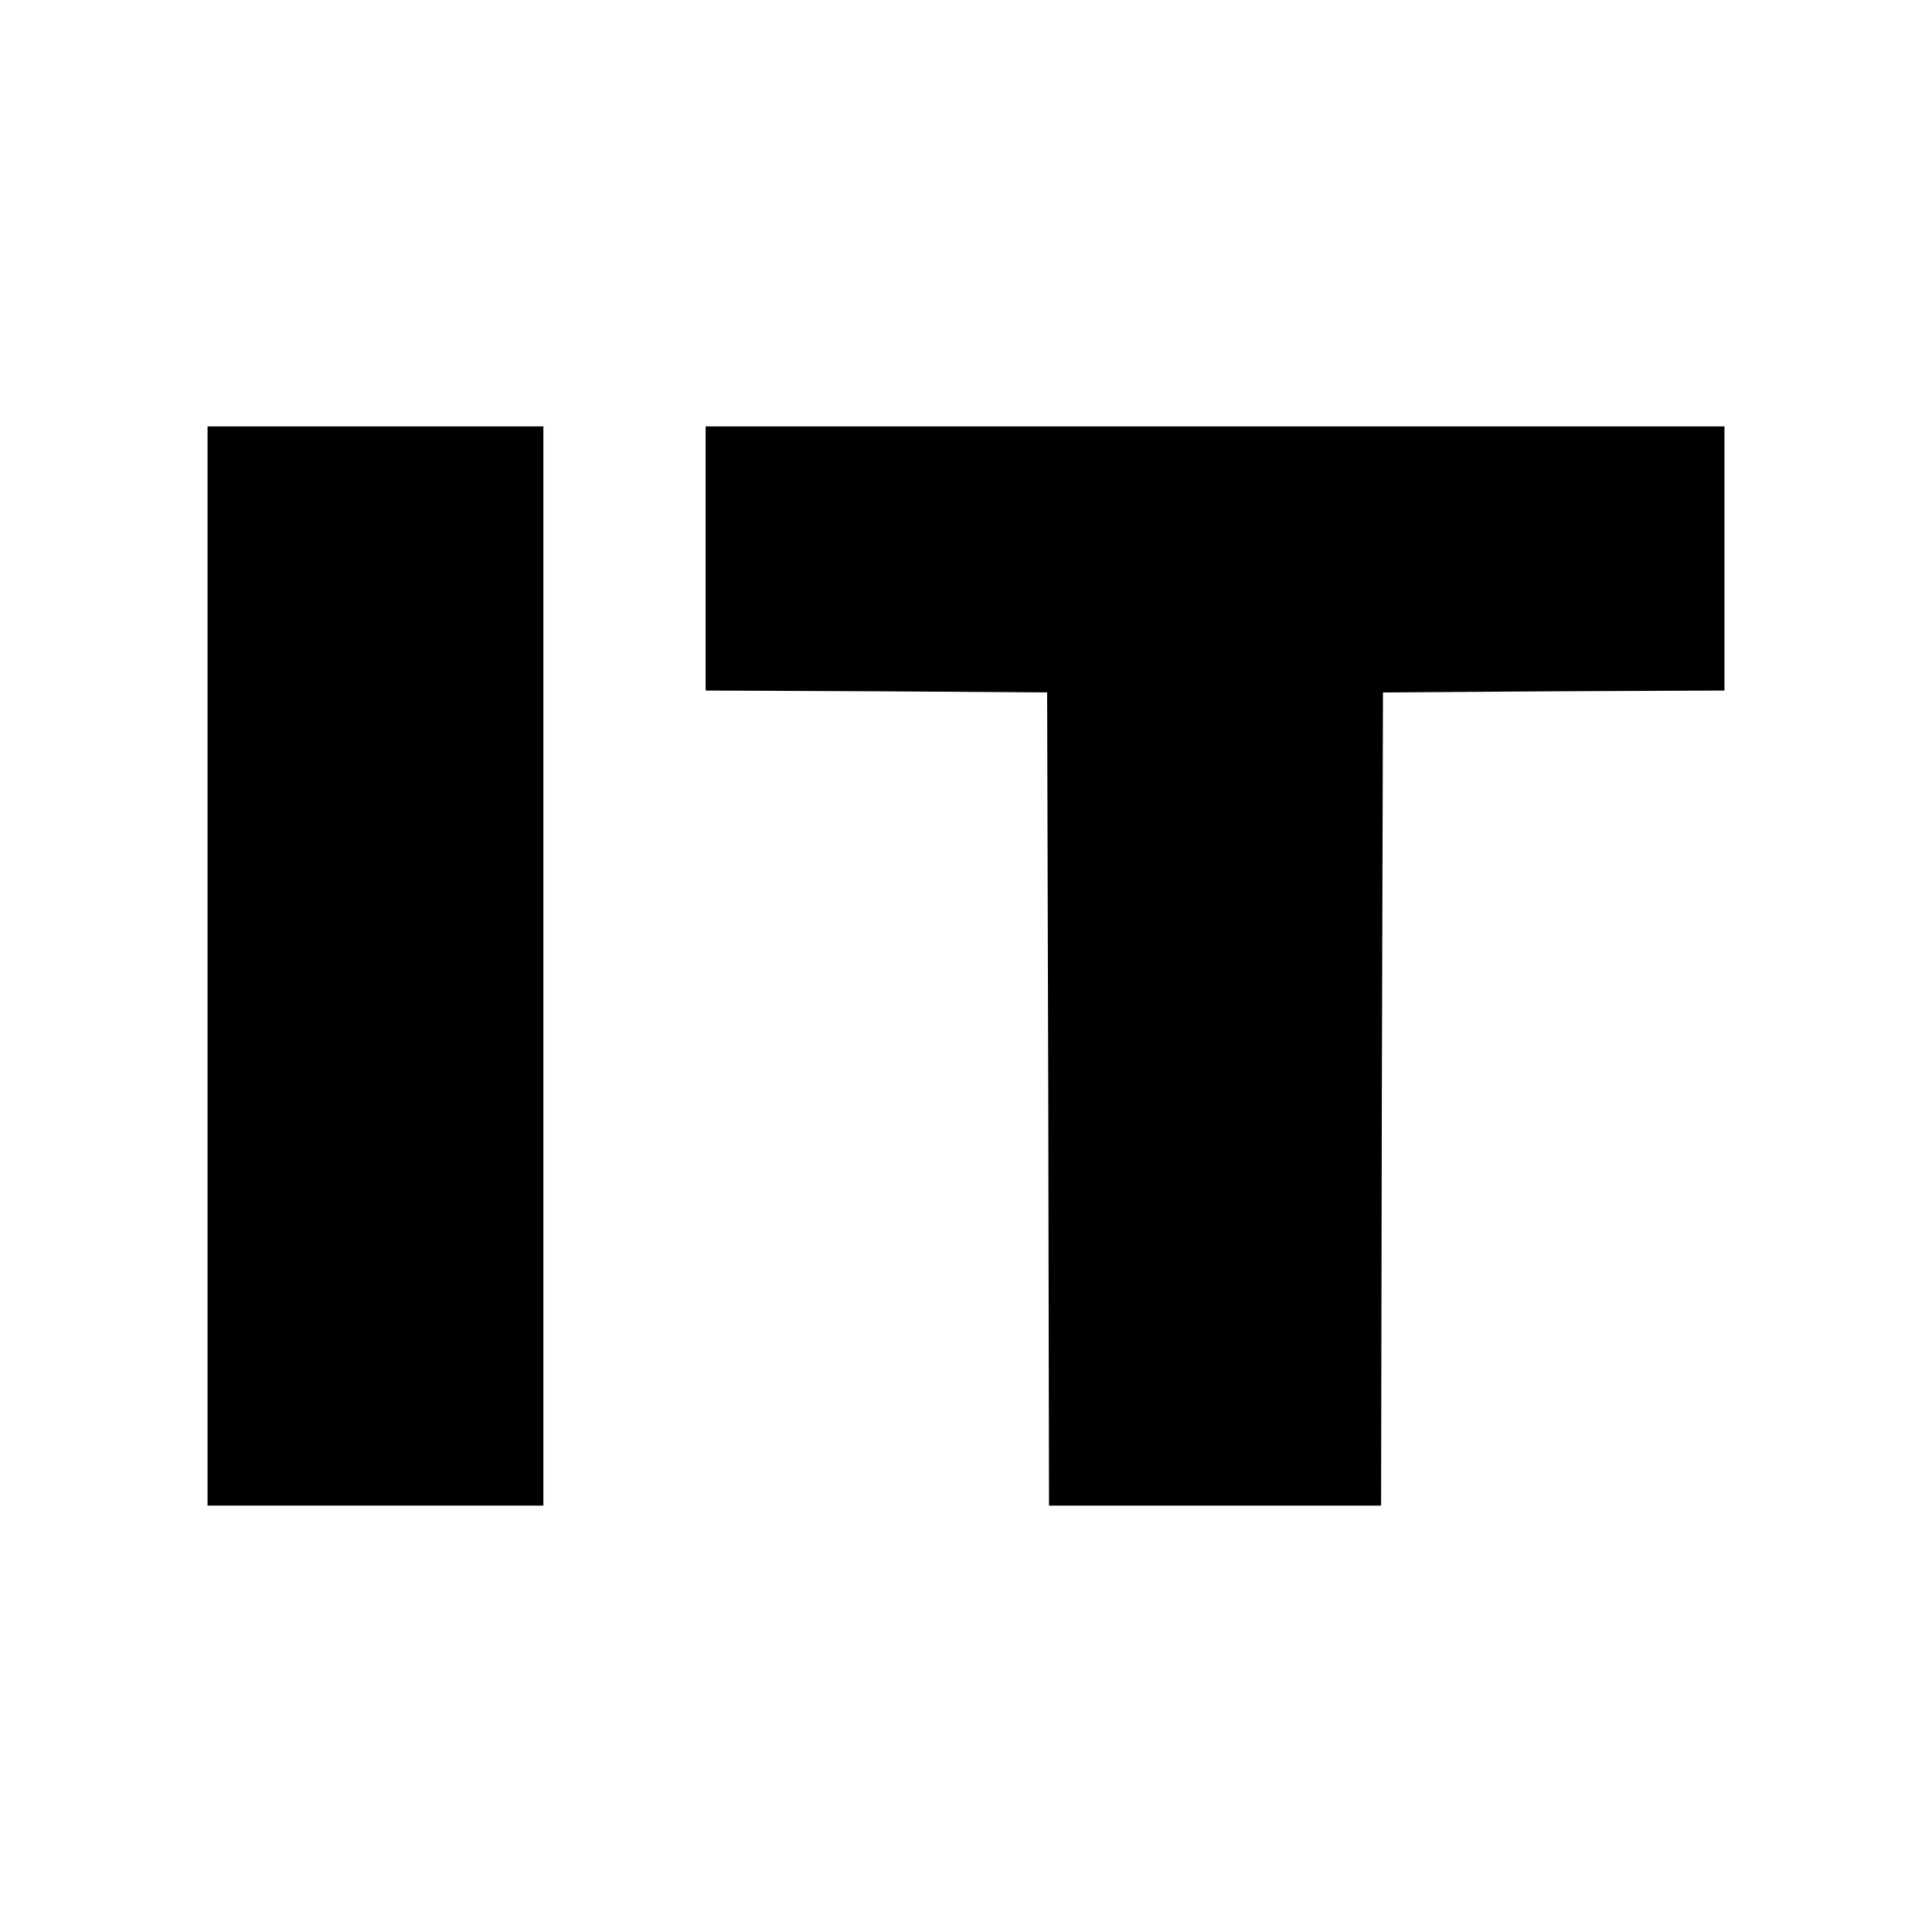 <?xml version="1.0" standalone="no"?>
<!DOCTYPE svg PUBLIC "-//W3C//DTD SVG 20010904//EN"
 "http://www.w3.org/TR/2001/REC-SVG-20010904/DTD/svg10.dtd">
<svg version="1.0" xmlns="http://www.w3.org/2000/svg"
 width="512pt" height="512pt" viewBox="0 0 512 512"
 preserveAspectRatio="xMidYMid meet">
<g transform="translate(0,512) scale(0.1,-0.1)"
fill="#000000" stroke="none">
<path d="M550 2560 l0 -1430 445 0 445 0 0 1430 0 1430 -445 0 -445 0 0 -1430z"/>
<path d="M1870 3640 l0 -350 453 -2 452 -3 3 -1077 2 -1078 440 0 440 0 2
1078 3 1077 453 3 452 2 0 350 0 350 -1350 0 -1350 0 0 -350z"/>
</g>
</svg>
